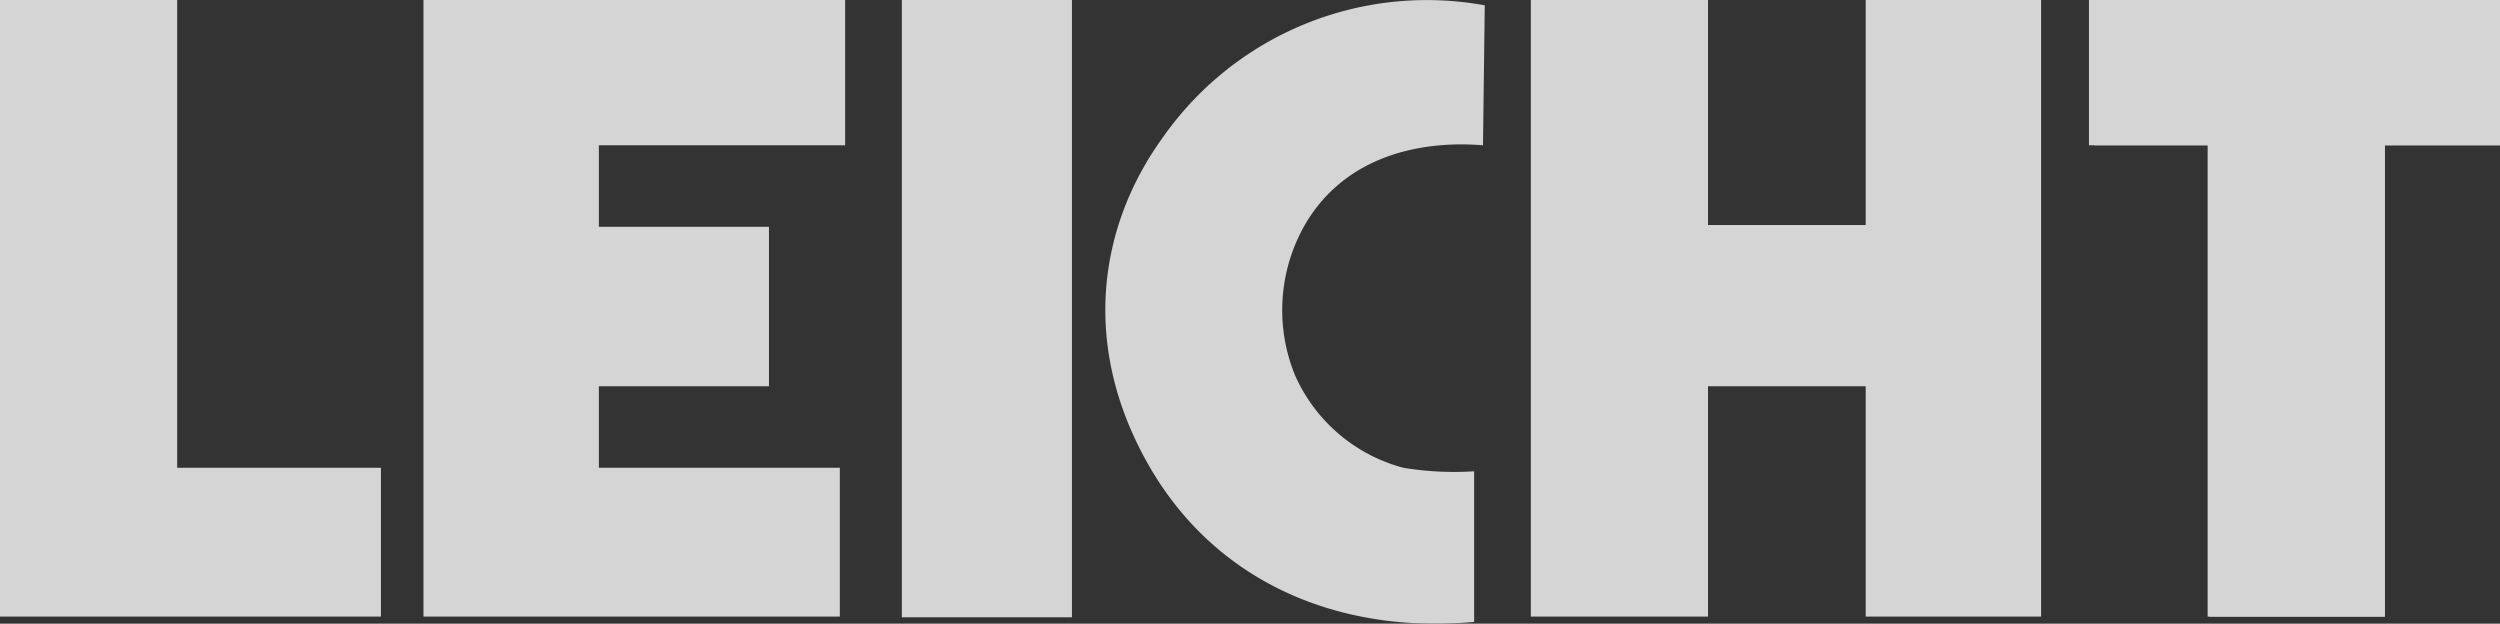 <svg xmlns="http://www.w3.org/2000/svg" width="141.1" height="35.2" viewBox="0 0 141.1 35.2">
  <rect x="0" y="0" width="141.1" height="35.2" fill="#333333" stroke="none"/>
  <g style="opacity: 0.79">
    <polygon points="118 0 141.1 0 141.1 8.2 134.6 8.2 134.6 34.8 124.6 34.8 124.6 8.2 118.2 8.2 118 0" style="fill: #fff"/>
    <polygon points="86.4 0 96.4 0 96.4 12.7 105.3 12.7 105.3 0 115.2 0 115.2 34.8 105.3 34.8 105.3 21.8 96.4 21.8 96.4 34.8 86.4 34.8 86.4 0" style="fill: #fff"/>
    <rect x="50.9" width="9.6" height="34.84" style="fill: #fff"/>
    <polygon points="23.9 0 47.7 0 47.7 8.2 33.8 8.2 33.8 12.8 43.4 12.8 43.4 21.8 33.8 21.8 33.8 26.4 47.4 26.4 47.4 34.8 23.9 34.8 23.9 0" style="fill: #fff"/>
    <polygon points="0 0 10 0 10 26.4 21.5 26.4 21.5 34.8 0 34.8 0 0" style="fill: #fff"/>
    <path d="M83.7,8.2c-3.7-.3-7.8.7-10,4.4a9.7,9.7,0,0,0-.6,8.6,9.3,9.3,0,0,0,6.1,5.2,17.6,17.6,0,0,0,4,.2v8.5c-7.6.7-14.6-2.2-18.4-8.9s-2.8-13.4.8-18.4A18.2,18.2,0,0,1,83.8.3Z" style="fill: #fff"/>
    <polygon points="117.9 0 141.1 0 141.1 8.2 134.6 8.2 134.6 34.8 124.7 34.8 124.7 8.2 117.9 8.2 117.9 0" style="fill: #fff"/>
  </g>
</svg>
